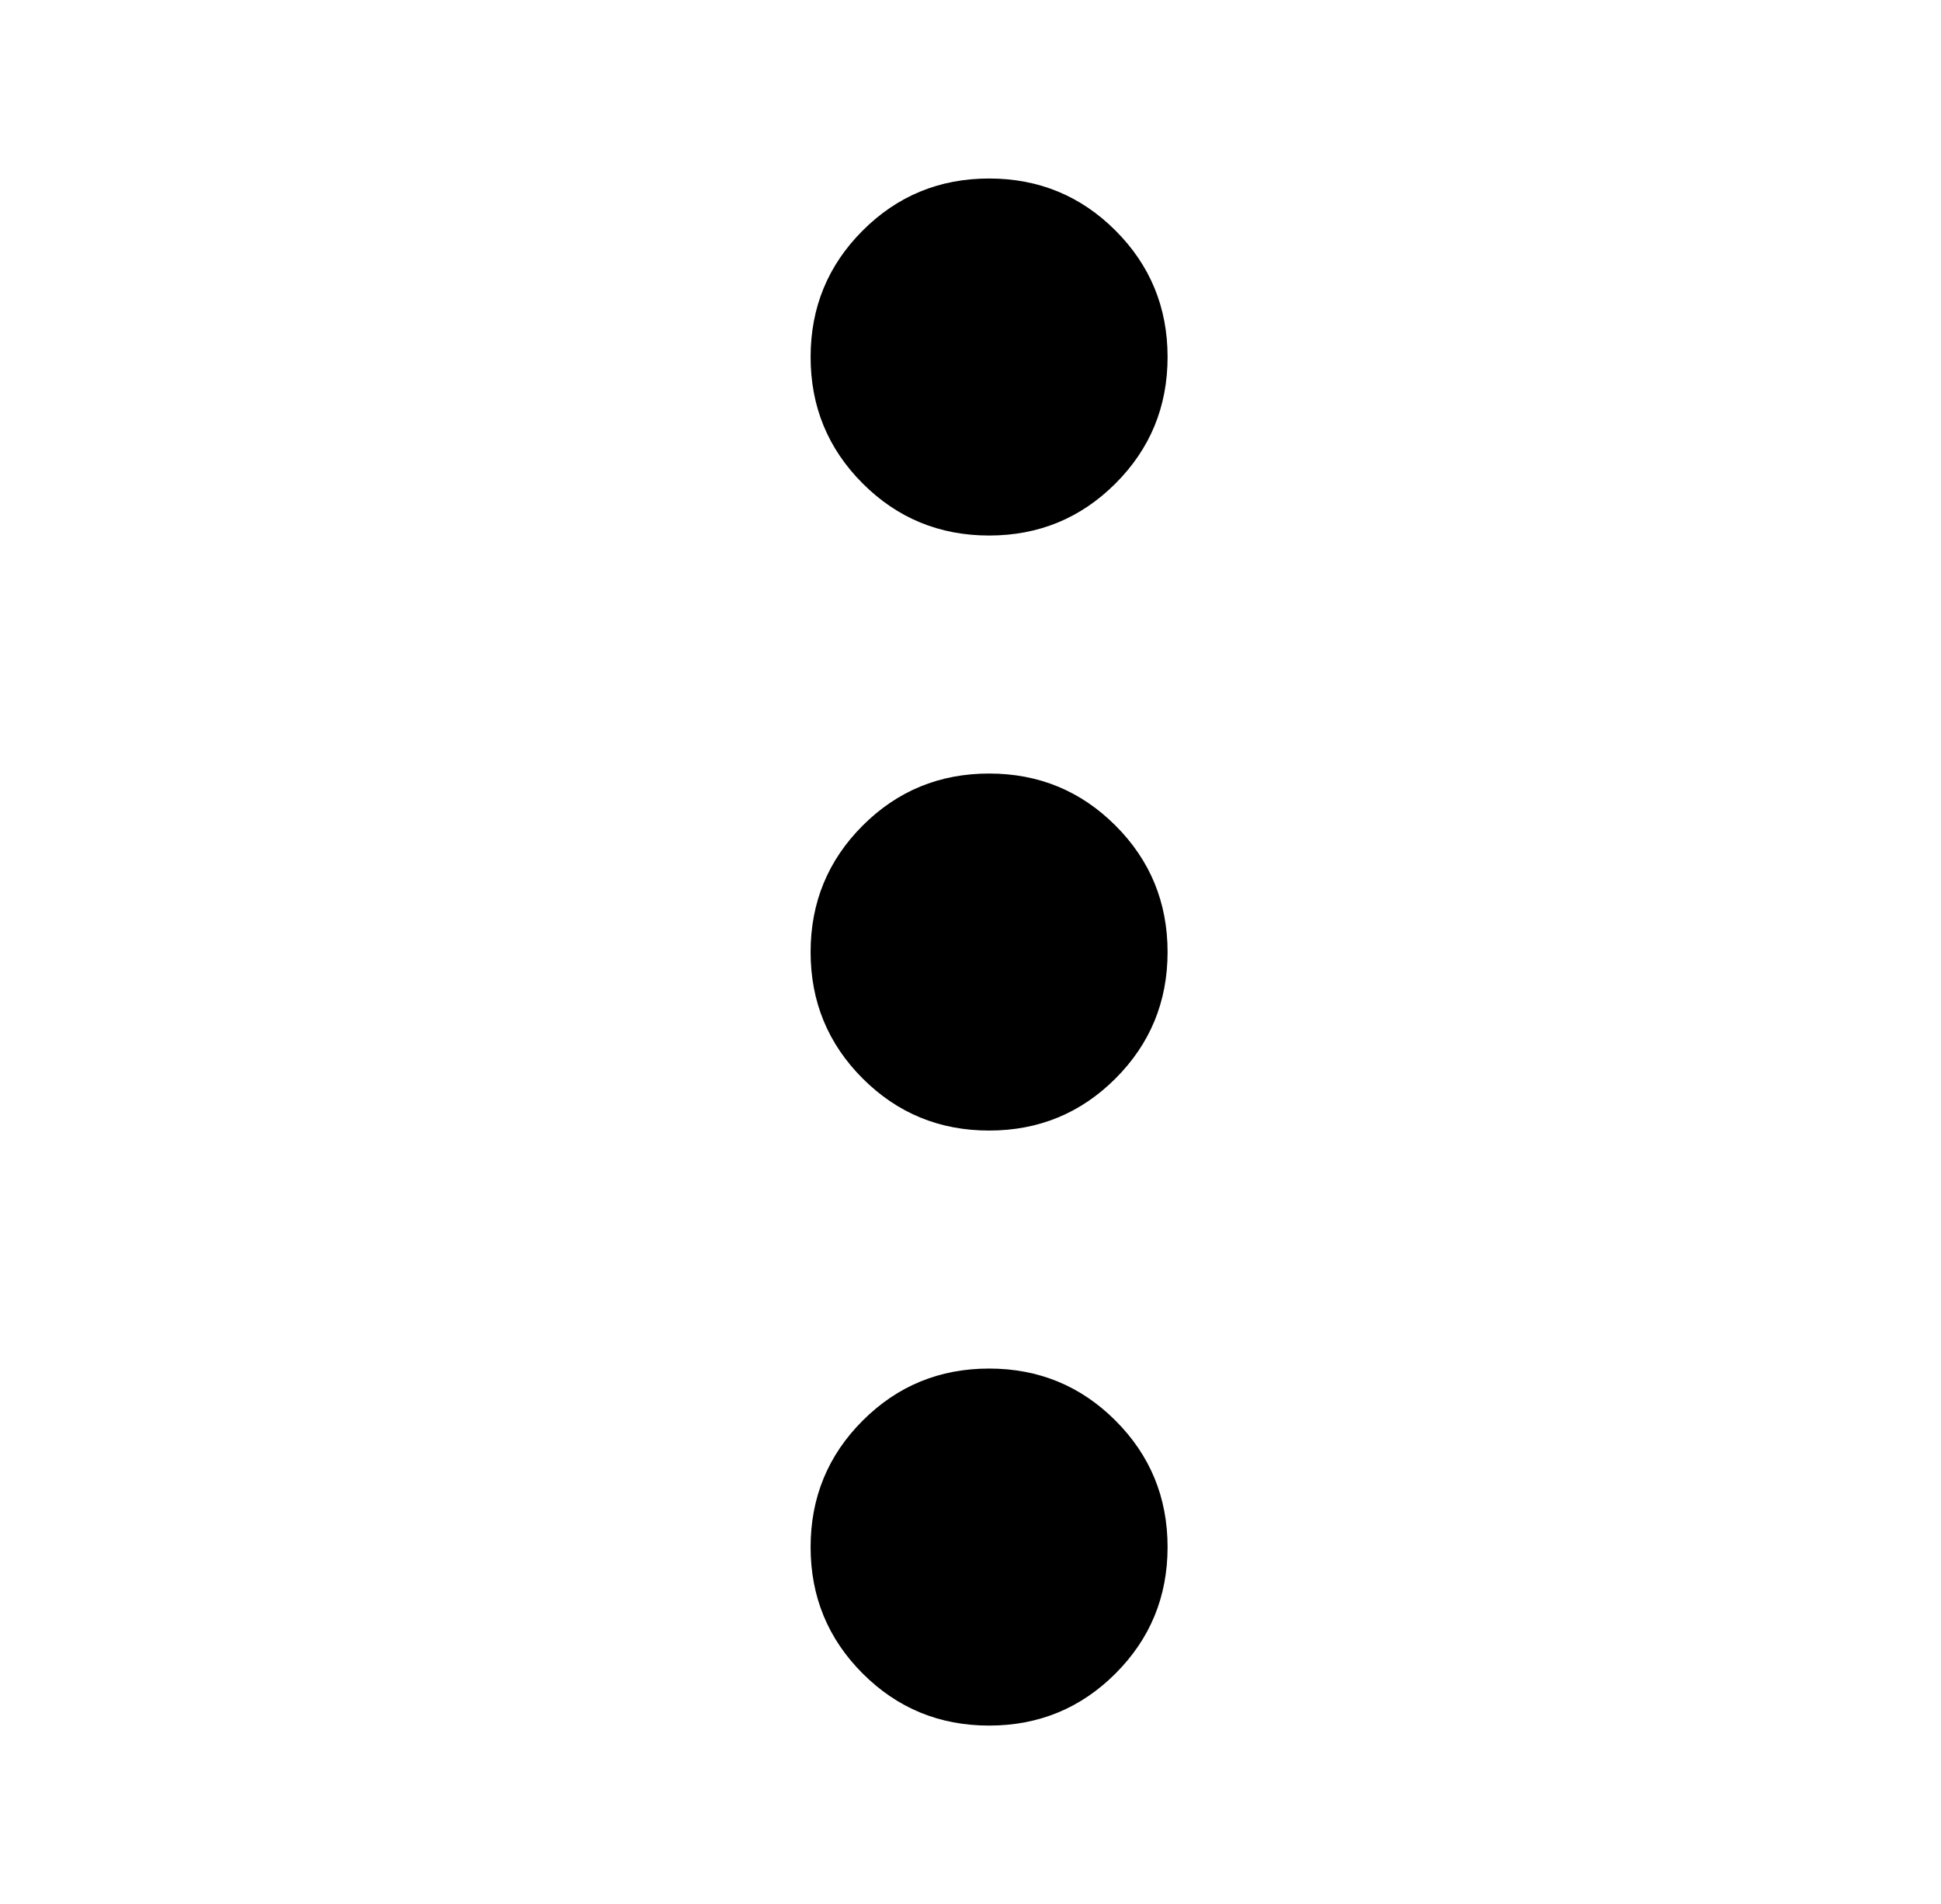 <?xml version="1.0" standalone="no"?>
<!DOCTYPE svg PUBLIC "-//W3C//DTD SVG 1.1//EN" "http://www.w3.org/Graphics/SVG/1.1/DTD/svg11.dtd" >
<svg xmlns="http://www.w3.org/2000/svg" xmlns:xlink="http://www.w3.org/1999/xlink" version="1.1" viewBox="-10 0 522 512">
   <path fill="currentColor"
d="M256 368q-20 0 -34 14t-14 34t14 34t34 14t34 -14t14 -34t-14 -34t-34 -14zM256 208q-20 0 -34 14t-14 34t14 34t34 14t34 -14t14 -34t-14 -34t-34 -14zM208 96q0 -20 14 -34t34 -14t34 14t14 34t-14 34t-34 14t-34 -14t-14 -34z" />
</svg>
